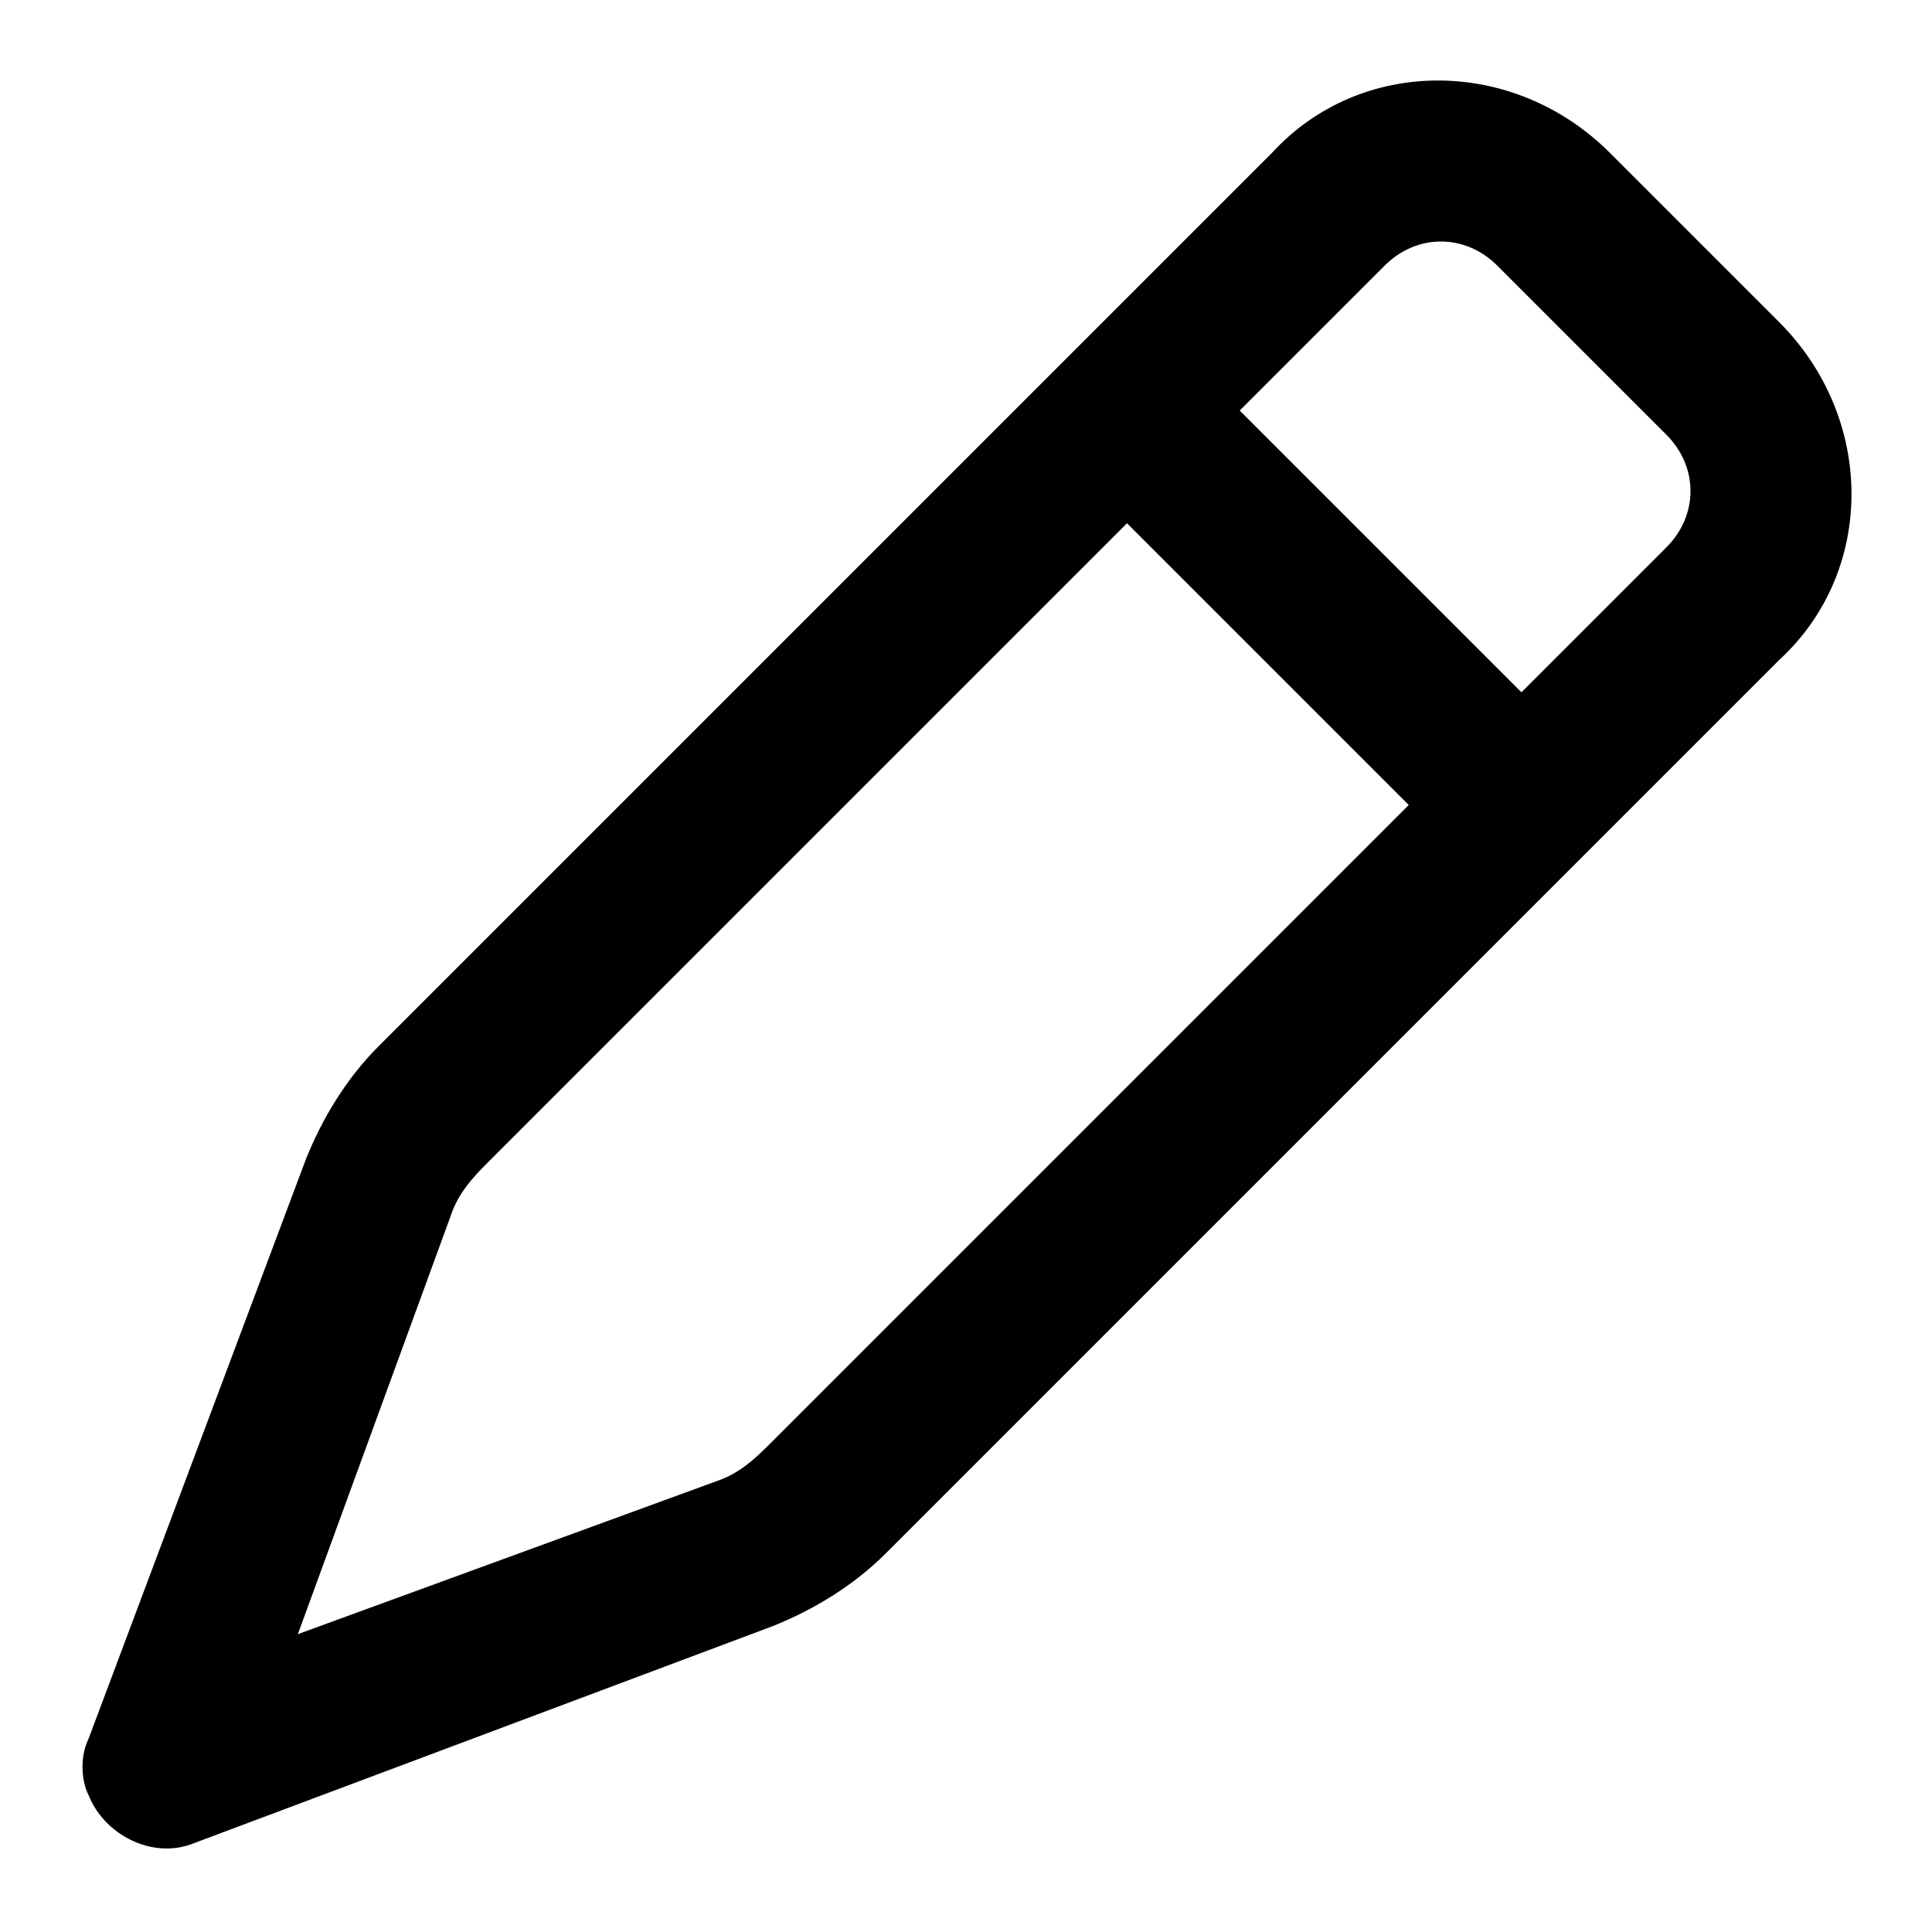 <svg class="icon-pen-edit-medium" fill="currentColor" viewBox="0 0 24 24" xmlns="http://www.w3.org/2000/svg"><path d="m17.5 10-3.5-3.5-7.9 7.9c-.2.2-.4.4-.5.7l-1.9 5.2 5.2-1.9c.3-.1.5-.3.7-.5zm1.4-1.4 1.8-1.8c.4-.4.4-1 0-1.4l-2.1-2.1c-.4-.4-1-.4-1.4 0l-1.8 1.8zm1.1-6.7 2.1 2.1c1.2 1.2 1.2 3.1 0 4.2l-11.1 11.1c-.4.4-.9.7-1.4.9l-7.2 2.7c-.5.2-1.1-.1-1.3-.6-.1-.2-.1-.5 0-.7l2.7-7.2c.2-.5.5-1 .9-1.4l11.1-11.1c1.1-1.2 3-1.2 4.2 0z"/></svg>